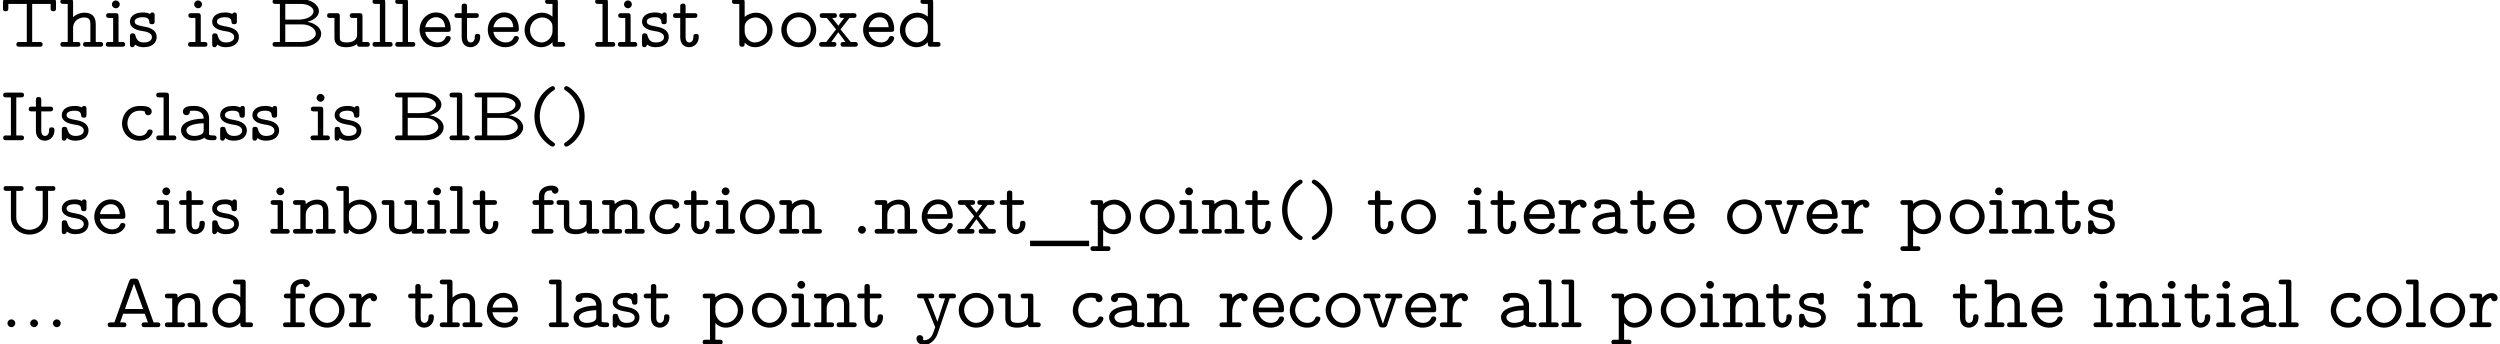 <?xml version='1.0' encoding='UTF-8'?>
<!-- This file was generated by dvisvgm 3.2.2 -->
<svg version='1.1' xmlns='http://www.w3.org/2000/svg' xmlns:xlink='http://www.w3.org/1999/xlink' width='319.747pt' height='44.058pt' viewBox='0 -53.799 319.747 44.058'>
<defs>
<path id='g0-40' d='M3.477 .538C3.477 .389 3.407 .349 3.228 .229C1.993-.608 1.534-1.933 1.534-3.049C1.534-4.045 1.913-5.43 3.248-6.336C3.407-6.446 3.477-6.486 3.477-6.635C3.477-6.715 3.427-6.914 3.168-6.914C2.879-6.914 .847-5.599 .847-3.049C.847-1.863 1.305-.966 1.654-.468C2.182 .259 2.929 .817 3.168 .817C3.427 .817 3.477 .618 3.477 .538Z'/>
<path id='g0-41' d='M3.208-3.049C3.208-4.234 2.75-5.131 2.401-5.629C1.873-6.356 1.126-6.914 .887-6.914C.638-6.914 .578-6.715 .578-6.635C.578-6.486 .687-6.416 .737-6.386C2.371-5.3 2.521-3.696 2.521-3.049C2.521-2.052 2.152-.667 .807 .239C.658 .339 .578 .389 .578 .538C.578 .618 .638 .817 .887 .817C1.176 .817 3.208-.498 3.208-3.049Z'/>
<path id='g0-46' d='M1.953-.498C1.953-.777 1.733-.996 1.455-.996S.956-.777 .956-.498S1.176 0 1.455 0S1.953-.219 1.953-.498Z'/>
<path id='g0-65' d='M7.133-.299C7.133-.608 6.894-.608 6.735-.608H6.276L4.394-5.868C4.274-6.207 4.075-6.207 3.866-6.207H3.676C3.487-6.207 3.268-6.207 3.148-5.878L1.265-.608H.807C.658-.608 .408-.608 .408-.309C.408 0 .648 0 .807 0H2.391C2.54 0 2.8 0 2.8-.299C2.8-.608 2.54-.608 2.391-.608H1.993L2.391-1.714H5.151L5.549-.608H5.151C5.001-.608 4.742-.608 4.742-.309C4.742 0 5.001 0 5.151 0H6.735C6.884 0 7.133 0 7.133-.299ZM4.932-2.321H2.61L3.766-5.569L4.932-2.321Z'/>
<path id='g0-66' d='M6.675-1.664C6.675-2.341 6.037-2.989 4.902-3.188C5.589-3.357 6.386-3.816 6.386-4.543C6.386-5.35 5.4-6.087 4.075-6.087H.857C.697-6.087 .458-6.087 .458-5.778C.458-5.479 .707-5.479 .857-5.479H1.395V-.608H.857C.697-.608 .458-.608 .458-.299C.458 0 .707 0 .857 0H4.354C5.709 0 6.675-.807 6.675-1.664ZM5.699-4.533C5.699-3.975 4.912-3.467 3.736-3.467H2.082V-5.479H4.055C5.011-5.479 5.699-5.031 5.699-4.533ZM5.988-1.684C5.988-1.066 5.101-.608 4.075-.608H2.082V-2.859H4.234C5.22-2.859 5.988-2.301 5.988-1.684Z'/>
<path id='g0-73' d='M3.068-.299C3.068-.608 2.829-.608 2.67-.608H2.082V-5.479H2.67C2.819-5.479 3.068-5.479 3.068-5.778C3.068-6.087 2.829-6.087 2.67-6.087H.807C.648-6.087 .408-6.087 .408-5.778C.408-5.479 .658-5.479 .807-5.479H1.395V-.608H.807C.648-.608 .408-.608 .408-.299C.408 0 .658 0 .807 0H2.67C2.819 0 3.068 0 3.068-.299Z'/>
<path id='g0-84' d='M7.163-4.951V-5.679C7.163-5.988 7.103-6.087 6.765-6.087H.787C.458-6.087 .379-6.007 .379-5.679V-4.951C.379-4.762 .379-4.543 .717-4.543C1.066-4.543 1.066-4.752 1.066-4.951V-5.479H3.427V-.608H2.501C2.361-.608 2.092-.608 2.092-.309C2.092 0 2.351 0 2.501 0H5.041C5.181 0 5.45 0 5.45-.299C5.45-.608 5.191-.608 5.041-.608H4.115V-5.479H6.476V-4.951C6.476-4.762 6.476-4.543 6.814-4.543C7.163-4.543 7.163-4.752 7.163-4.951Z'/>
<path id='g0-85' d='M7.083-5.778C7.083-6.087 6.844-6.087 6.685-6.087H4.922C4.762-6.087 4.523-6.087 4.523-5.778C4.523-5.479 4.772-5.479 4.922-5.479H5.46V-2.112C5.46-.976 4.493-.498 3.776-.498C3.019-.498 2.082-.996 2.082-2.112V-5.479H2.62C2.77-5.479 3.019-5.479 3.019-5.778C3.019-6.087 2.78-6.087 2.62-6.087H.857C.697-6.087 .458-6.087 .458-5.778C.458-5.479 .707-5.479 .857-5.479H1.395V-2.052C1.395-.797 2.501 .11 3.766 .11C5.071 .11 6.147-.817 6.147-2.052V-5.479H6.685C6.834-5.479 7.083-5.479 7.083-5.778Z'/>
<path id='g0-95' d='M7.552 1.594V.897H0V1.594H7.552Z'/>
<path id='g0-97' d='M4.971-.309C4.971-.608 4.722-.608 4.573-.608C4.194-.608 4.105-.648 4.015-.687V-2.839C4.015-3.567 3.467-4.384 2.092-4.384C1.674-4.384 .677-4.384 .677-3.656C.677-3.357 .887-3.198 1.126-3.198C1.295-3.198 1.554-3.298 1.564-3.656C1.564-3.736 1.574-3.746 1.733-3.766C1.853-3.776 1.983-3.776 2.102-3.776C2.829-3.776 3.328-3.467 3.328-2.76C1.534-2.73 .428-2.182 .428-1.275C.428-.578 1.056 .06 2.022 .06C2.68 .06 3.178-.139 3.437-.319C3.636-.03 4.055 0 4.483 0C4.752 0 4.971 0 4.971-.309ZM3.328-1.335C3.328-1.116 3.328-.887 2.939-.707C2.59-.548 2.172-.548 2.102-.548C1.504-.548 1.116-.897 1.116-1.275C1.116-1.714 1.763-2.122 3.328-2.172V-1.335Z'/>
<path id='g0-98' d='M5.36-2.152C5.36-3.347 4.423-4.354 3.238-4.354C2.77-4.354 2.242-4.204 1.793-3.816V-5.679C1.793-5.988 1.733-6.087 1.395-6.087H.568C.408-6.087 .169-6.087 .169-5.778C.169-5.479 .418-5.479 .568-5.479H1.106V-.408C1.106-.209 1.106 0 1.455 0C1.793 0 1.793-.179 1.793-.528C2.042-.259 2.481 .06 3.128 .06C4.314 .06 5.36-.897 5.36-2.152ZM4.672-2.152C4.672-1.225 3.915-.548 3.088-.548C2.252-.548 1.793-1.395 1.793-1.943V-2.61C1.793-3.238 2.481-3.746 3.178-3.746C4.045-3.746 4.672-2.989 4.672-2.152Z'/>
<path id='g0-99' d='M4.354-1.086C4.354-1.365 4.065-1.365 4.005-1.365C3.846-1.365 3.746-1.345 3.676-1.146C3.616-1.016 3.427-.548 2.69-.548C1.843-.548 1.126-1.245 1.126-2.152C1.126-2.63 1.405-3.776 2.75-3.776C2.959-3.776 3.088-3.776 3.347-3.686C3.357-3.337 3.547-3.198 3.786-3.198S4.234-3.367 4.234-3.656C4.234-4.384 3.198-4.384 2.75-4.384C1.036-4.384 .438-3.029 .438-2.152C.438-.956 1.375 .06 2.63 .06C4.015 .06 4.354-.917 4.354-1.086Z'/>
<path id='g0-100' d='M5.629-.299C5.629-.608 5.39-.608 5.23-.608H4.692V-5.679C4.692-5.988 4.633-6.087 4.294-6.087H3.467C3.318-6.087 3.068-6.087 3.068-5.788C3.068-5.479 3.308-5.479 3.467-5.479H4.005V-3.846C3.597-4.204 3.118-4.354 2.67-4.354C1.445-4.354 .438-3.377 .438-2.142C.438-.917 1.405 .06 2.56 .06C3.268 .06 3.756-.309 4.005-.578V-.408C4.005-.1 4.065 0 4.403 0H5.23C5.38 0 5.629 0 5.629-.299ZM4.005-1.963C4.005-1.365 3.457-.548 2.61-.548C1.783-.548 1.126-1.275 1.126-2.142C1.126-3.049 1.863-3.746 2.72-3.746C3.417-3.746 4.005-3.208 4.005-2.62V-1.963Z'/>
<path id='g0-101' d='M4.354-1.086C4.354-1.365 4.065-1.365 4.005-1.365C3.846-1.365 3.746-1.345 3.676-1.146C3.477-.667 2.999-.548 2.68-.548C1.933-.548 1.225-1.086 1.086-1.903H3.955C4.164-1.903 4.354-1.903 4.354-2.271C4.354-3.457 3.696-4.384 2.471-4.384C1.295-4.384 .379-3.367 .379-2.172C.379-.936 1.365 .06 2.62 .06C3.885 .06 4.354-.827 4.354-1.086ZM3.646-2.501H1.096C1.235-3.248 1.813-3.776 2.471-3.776C2.969-3.776 3.567-3.527 3.646-2.501Z'/>
<path id='g0-102' d='M3.606-5.549C3.606-6.147 2.809-6.147 2.66-6.147C1.863-6.147 1.106-5.689 1.106-4.822V-4.294H.687C.528-4.294 .279-4.294 .279-3.985C.279-3.686 .528-3.686 .677-3.686H1.106V-.608H.568C.408-.608 .169-.608 .169-.299C.169 0 .418 0 .568 0H2.57C2.72 0 2.969 0 2.969-.299C2.969-.608 2.73-.608 2.57-.608H1.793V-3.686H2.6C2.75-3.686 2.999-3.686 2.999-3.985C2.999-4.294 2.76-4.294 2.6-4.294H1.793V-4.762C1.793-5.539 2.451-5.539 2.74-5.539C2.74-5.499 2.829-5.111 3.178-5.111C3.377-5.111 3.606-5.27 3.606-5.549Z'/>
<path id='g0-104' d='M5.629-.299C5.629-.608 5.39-.608 5.23-.608H4.692V-2.899C4.692-3.975 4.075-4.354 3.258-4.354C2.68-4.354 2.182-4.144 1.793-3.786V-5.679C1.793-5.988 1.733-6.087 1.395-6.087H.568C.408-6.087 .169-6.087 .169-5.778C.169-5.479 .418-5.479 .568-5.479H1.106V-.608H.568C.408-.608 .169-.608 .169-.299C.169 0 .418 0 .568 0H2.331C2.481 0 2.73 0 2.73-.299C2.73-.608 2.491-.608 2.331-.608H1.793V-2.361C1.793-3.407 2.65-3.746 3.198-3.746C3.895-3.746 4.005-3.397 4.005-2.839V-.608H3.467C3.318-.608 3.068-.608 3.068-.309C3.068 0 3.308 0 3.467 0H5.23C5.38 0 5.629 0 5.629-.299Z'/>
<path id='g0-105' d='M2.64-.299C2.64-.608 2.391-.608 2.232-.608H1.793V-3.885C1.793-4.194 1.733-4.294 1.395-4.294H.618C.468-4.294 .209-4.294 .209-3.995C.209-3.686 .468-3.686 .618-3.686H1.106V-.608H.568C.408-.608 .169-.608 .169-.299C.169 0 .418 0 .568 0H2.242C2.391 0 2.64 0 2.64-.299ZM1.953-5.42C1.953-5.689 1.724-5.918 1.455-5.918C1.146-5.918 .946-5.669 .946-5.42C.946-5.151 1.176-4.922 1.445-4.922C1.753-4.922 1.953-5.171 1.953-5.42Z'/>
<path id='g0-108' d='M2.73-.299C2.73-.608 2.491-.608 2.331-.608H1.793V-5.679C1.793-5.988 1.733-6.087 1.395-6.087H.568C.408-6.087 .169-6.087 .169-5.778C.169-5.479 .418-5.479 .568-5.479H1.106V-.608H.568C.408-.608 .169-.608 .169-.299C.169 0 .418 0 .568 0H2.331C2.481 0 2.73 0 2.73-.299Z'/>
<path id='g0-110' d='M5.629-.299C5.629-.608 5.39-.608 5.23-.608H4.692V-2.899C4.692-3.975 4.075-4.354 3.258-4.354C2.68-4.354 2.182-4.144 1.793-3.786C1.793-4.154 1.793-4.294 1.395-4.294H.568C.408-4.294 .169-4.294 .169-3.985C.169-3.686 .418-3.686 .568-3.686H1.106V-.608H.568C.408-.608 .169-.608 .169-.299C.169 0 .418 0 .568 0H2.331C2.481 0 2.73 0 2.73-.299C2.73-.608 2.491-.608 2.331-.608H1.793V-2.361C1.793-3.407 2.65-3.746 3.198-3.746C3.895-3.746 4.005-3.397 4.005-2.839V-.608H3.467C3.318-.608 3.068-.608 3.068-.309C3.068 0 3.308 0 3.467 0H5.23C5.38 0 5.629 0 5.629-.299Z'/>
<path id='g0-111' d='M4.842-2.152C4.842-3.367 3.856-4.384 2.61-4.384S.379-3.367 .379-2.152C.379-.917 1.385 .06 2.61 .06S4.842-.917 4.842-2.152ZM4.154-2.222C4.154-1.315 3.467-.548 2.61-.548C1.743-.548 1.066-1.315 1.066-2.222C1.066-3.118 1.783-3.776 2.61-3.776S4.154-3.118 4.154-2.222Z'/>
<path id='g0-112' d='M5.36-2.152C5.36-3.347 4.423-4.354 3.238-4.354C2.77-4.354 2.242-4.204 1.793-3.816C1.793-4.144 1.793-4.294 1.395-4.294H.568C.408-4.294 .169-4.294 .169-3.985C.169-3.686 .418-3.686 .568-3.686H1.106V1.604H.568C.408 1.604 .169 1.604 .169 1.913C.169 2.212 .418 2.212 .568 2.212H2.331C2.481 2.212 2.73 2.212 2.73 1.913C2.73 1.604 2.491 1.604 2.331 1.604H1.793V-.528C2.042-.259 2.481 .06 3.128 .06C4.314 .06 5.36-.897 5.36-2.152ZM4.672-2.152C4.672-1.225 3.915-.548 3.088-.548C2.252-.548 1.793-1.395 1.793-1.943V-2.61C1.793-3.238 2.481-3.746 3.178-3.746C4.045-3.746 4.672-2.989 4.672-2.152Z'/>
<path id='g0-114' d='M3.766-3.736C3.766-4.015 3.517-4.354 3.019-4.354C2.501-4.354 2.092-4.095 1.793-3.746C1.793-4.164 1.793-4.294 1.395-4.294H.568C.408-4.294 .169-4.294 .169-3.985C.169-3.686 .418-3.686 .568-3.686H1.106V-.608H.568C.408-.608 .169-.608 .169-.299C.169 0 .418 0 .568 0H2.57C2.72 0 2.969 0 2.969-.299C2.969-.608 2.73-.608 2.57-.608H1.793V-1.873C1.793-2.75 2.162-3.646 2.929-3.736C2.949-3.377 3.218-3.308 3.347-3.308C3.567-3.308 3.766-3.467 3.766-3.736Z'/>
<path id='g0-115' d='M3.766-1.245C3.766-2.281 2.58-2.501 2.262-2.56C1.484-2.7 .956-2.8 .956-3.208C.956-3.517 1.265-3.776 2.002-3.776C2.75-3.776 2.8-3.397 2.819-3.198C2.829-3.059 2.849-2.879 3.158-2.879C3.507-2.879 3.507-3.088 3.507-3.288V-3.975C3.507-4.134 3.507-4.384 3.208-4.384C3.009-4.384 2.939-4.244 2.919-4.184C2.66-4.334 2.331-4.384 2.022-4.384C.588-4.384 .349-3.587 .349-3.208C.349-2.301 1.425-2.102 1.793-2.032C1.873-2.012 2.361-1.923 2.401-1.923C2.73-1.843 3.158-1.644 3.158-1.245C3.158-.548 2.232-.548 2.092-.548C1.345-.548 1.156-1.046 1.036-1.465C1.006-1.584 .966-1.714 .697-1.714C.349-1.714 .349-1.504 .349-1.305V-.349C.349-.189 .349 .06 .648 .06C.897 .06 .976-.199 .996-.279C1.315-.02 1.704 .06 2.082 .06C3.397 .06 3.766-.697 3.766-1.245Z'/>
<path id='g0-116' d='M3.477-1.245C3.477-1.435 3.477-1.644 3.128-1.644C2.79-1.644 2.79-1.435 2.79-1.255C2.79-.767 2.531-.548 2.281-.548C1.793-.548 1.793-1.066 1.793-1.285V-3.686H2.899C3.049-3.686 3.298-3.686 3.298-3.985C3.298-4.294 3.059-4.294 2.899-4.294H1.793V-5.111C1.793-5.3 1.793-5.519 1.455-5.519C1.106-5.519 1.106-5.31 1.106-5.111V-4.294H.598C.438-4.294 .189-4.294 .189-3.985C.189-3.686 .438-3.686 .588-3.686H1.106V-1.225C1.106-.209 1.773 .06 2.242 .06C2.909 .06 3.477-.478 3.477-1.245Z'/>
<path id='g0-117' d='M5.629-.299C5.629-.608 5.39-.608 5.23-.608H4.692V-3.885C4.692-4.194 4.633-4.294 4.294-4.294H3.467C3.318-4.294 3.068-4.294 3.068-3.995C3.068-3.686 3.308-3.686 3.467-3.686H4.005V-1.564C4.005-.628 3.039-.548 2.7-.548C1.793-.548 1.793-.897 1.793-1.205V-3.885C1.793-4.194 1.733-4.294 1.395-4.294H.568C.408-4.294 .169-4.294 .169-3.985C.169-3.686 .418-3.686 .568-3.686H1.106V-1.146C1.106-.03 2.092 .06 2.64 .06C3.318 .06 3.746-.149 4.005-.349C4.005 0 4.214 0 4.403 0H5.23C5.38 0 5.629 0 5.629-.299Z'/>
<path id='g0-118' d='M5.25-3.985C5.25-4.294 5.011-4.294 4.852-4.294H3.457C3.308-4.294 3.049-4.294 3.049-3.995C3.049-3.686 3.298-3.686 3.457-3.686H3.866L2.76-.418L1.644-3.686H2.052C2.202-3.686 2.461-3.686 2.461-3.985C2.461-4.294 2.212-4.294 2.052-4.294H.658C.498-4.294 .259-4.294 .259-3.985C.259-3.686 .508-3.686 .658-3.686H1.056L2.202-.309C2.321 .04 2.511 .04 2.76 .04C2.979 .04 3.198 .04 3.308-.299L4.453-3.686H4.852C5.001-3.686 5.25-3.686 5.25-3.985Z'/>
<path id='g0-120' d='M5.22-.299C5.22-.608 4.961-.608 4.812-.608H4.314L3.009-2.222L4.154-3.686H4.653C4.802-3.686 5.051-3.686 5.051-3.985C5.051-4.294 4.812-4.294 4.653-4.294H3.258C3.108-4.294 2.849-4.294 2.849-3.995C2.849-3.686 3.108-3.686 3.258-3.686H3.477L2.73-2.69L1.943-3.686H2.152C2.301-3.686 2.55-3.686 2.55-3.985C2.55-4.294 2.311-4.294 2.152-4.294H.757C.608-4.294 .349-4.294 .349-3.995C.349-3.686 .598-3.686 .757-3.686H1.255L2.441-2.222L1.186-.608H.687C.528-.608 .279-.608 .279-.299C.279 0 .538 0 .687 0H2.082C2.232 0 2.481 0 2.481-.299C2.481-.608 2.242-.608 2.082-.608H1.833L2.72-1.853L3.646-.608H3.417C3.268-.608 3.019-.608 3.019-.309C3.019 0 3.258 0 3.417 0H4.812C4.961 0 5.22 0 5.22-.299Z'/>
<path id='g0-121' d='M5.25-3.985C5.25-4.294 5.011-4.294 4.852-4.294H3.447C3.288-4.294 3.049-4.294 3.049-3.985C3.049-3.686 3.298-3.686 3.447-3.686H3.856L2.879-.687L2.65-1.315L1.704-3.686H2.082C2.232-3.686 2.481-3.686 2.481-3.985C2.481-4.294 2.242-4.294 2.082-4.294H.687C.538-4.294 .279-4.294 .279-3.995C.279-3.686 .538-3.686 .687-3.686H1.096L2.6 0C2.511 .229 2.511 .249 2.381 .618C2.311 .847 2.032 1.664 1.196 1.664C1.156 1.664 1.046 1.664 1.046 1.614C1.046 1.584 1.066 1.534 1.066 1.455C1.066 1.176 .867 1.016 .638 1.016C.369 1.016 .199 1.196 .199 1.455C.199 1.883 .598 2.271 1.176 2.271C2.092 2.271 2.7 1.445 2.909 .827L4.453-3.686H4.852C5.001-3.686 5.25-3.686 5.25-3.985Z'/>
</defs>
<g id='page1'>
<use x='0' y='-47.821' xlink:href='#g0-84'/>
<use x='7.555' y='-47.821' xlink:href='#g0-104'/>
<use x='13.366' y='-47.821' xlink:href='#g0-105'/>
<use x='16.272' y='-47.821' xlink:href='#g0-115'/>
<use x='23.885' y='-47.821' xlink:href='#g0-105'/>
<use x='26.791' y='-47.821' xlink:href='#g0-115'/>
<use x='34.404' y='-47.821' xlink:href='#g0-66'/>
<use x='41.668' y='-47.821' xlink:href='#g0-117'/>
<use x='47.48' y='-47.821' xlink:href='#g0-108'/>
<use x='50.385' y='-47.821' xlink:href='#g0-108'/>
<use x='53.291' y='-47.821' xlink:href='#g0-101'/>
<use x='57.94' y='-47.821' xlink:href='#g0-116'/>
<use x='62.008' y='-47.821' xlink:href='#g0-101'/>
<use x='66.658' y='-47.821' xlink:href='#g0-100'/>
<use x='75.956' y='-47.821' xlink:href='#g0-108'/>
<use x='78.862' y='-47.821' xlink:href='#g0-105'/>
<use x='81.767' y='-47.821' xlink:href='#g0-115'/>
<use x='85.894' y='-47.821' xlink:href='#g0-116'/>
<use x='93.449' y='-47.821' xlink:href='#g0-98'/>
<use x='99.55' y='-47.821' xlink:href='#g0-111'/>
<use x='104.49' y='-47.821' xlink:href='#g0-120'/>
<use x='110.011' y='-47.821' xlink:href='#g0-101'/>
<use x='114.661' y='-47.821' xlink:href='#g0-100'/>
<use x='0' y='-35.866' xlink:href='#g0-73'/>
<use x='3.487' y='-35.866' xlink:href='#g0-116'/>
<use x='7.555' y='-35.866' xlink:href='#g0-115'/>
<use x='15.168' y='-35.866' xlink:href='#g0-99'/>
<use x='19.817' y='-35.866' xlink:href='#g0-108'/>
<use x='22.723' y='-35.866' xlink:href='#g0-97'/>
<use x='27.808' y='-35.866' xlink:href='#g0-115'/>
<use x='31.934' y='-35.866' xlink:href='#g0-115'/>
<use x='39.547' y='-35.866' xlink:href='#g0-105'/>
<use x='42.453' y='-35.866' xlink:href='#g0-115'/>
<use x='50.066' y='-35.866' xlink:href='#g0-66'/>
<use x='57.331' y='-35.866' xlink:href='#g0-108'/>
<use x='60.237' y='-35.866' xlink:href='#g0-66'/>
<use x='67.502' y='-35.866' xlink:href='#g0-40'/>
<use x='71.57' y='-35.866' xlink:href='#g0-41'/>
<use x='0' y='-23.91' xlink:href='#g0-85'/>
<use x='7.555' y='-23.91' xlink:href='#g0-115'/>
<use x='11.681' y='-23.91' xlink:href='#g0-101'/>
<use x='19.817' y='-23.91' xlink:href='#g0-105'/>
<use x='22.723' y='-23.91' xlink:href='#g0-116'/>
<use x='26.791' y='-23.91' xlink:href='#g0-115'/>
<use x='34.404' y='-23.91' xlink:href='#g0-105'/>
<use x='37.31' y='-23.91' xlink:href='#g0-110'/>
<use x='42.83' y='-23.91' xlink:href='#g0-98'/>
<use x='48.642' y='-23.91' xlink:href='#g0-117'/>
<use x='54.453' y='-23.91' xlink:href='#g0-105'/>
<use x='57.359' y='-23.91' xlink:href='#g0-108'/>
<use x='60.264' y='-23.91' xlink:href='#g0-116'/>
<use x='67.819' y='-23.91' xlink:href='#g0-102'/>
<use x='71.016' y='-23.91' xlink:href='#g0-117'/>
<use x='76.827' y='-23.91' xlink:href='#g0-110'/>
<use x='82.638' y='-23.91' xlink:href='#g0-99'/>
<use x='87.287' y='-23.91' xlink:href='#g0-116'/>
<use x='91.355' y='-23.91' xlink:href='#g0-105'/>
<use x='94.261' y='-23.91' xlink:href='#g0-111'/>
<use x='99.492' y='-23.91' xlink:href='#g0-110'/>
<use x='108.79' y='-23.91' xlink:href='#g0-46'/>
<use x='111.695' y='-23.91' xlink:href='#g0-110'/>
<use x='117.507' y='-23.91' xlink:href='#g0-101'/>
<use x='122.156' y='-23.91' xlink:href='#g0-120'/>
<use x='127.677' y='-23.91' xlink:href='#g0-116'/>
<use x='131.745' y='-23.91' xlink:href='#g0-95'/>
<use x='139.3' y='-23.91' xlink:href='#g0-112'/>
<use x='145.402' y='-23.91' xlink:href='#g0-111'/>
<use x='150.632' y='-23.91' xlink:href='#g0-105'/>
<use x='153.538' y='-23.91' xlink:href='#g0-110'/>
<use x='159.058' y='-23.91' xlink:href='#g0-116'/>
<use x='163.127' y='-23.91' xlink:href='#g0-40'/>
<use x='167.195' y='-23.91' xlink:href='#g0-41'/>
<use x='174.75' y='-23.91' xlink:href='#g0-116'/>
<use x='178.818' y='-23.91' xlink:href='#g0-111'/>
<use x='187.535' y='-23.91' xlink:href='#g0-105'/>
<use x='190.441' y='-23.91' xlink:href='#g0-116'/>
<use x='194.509' y='-23.91' xlink:href='#g0-101'/>
<use x='199.158' y='-23.91' xlink:href='#g0-114'/>
<use x='203.226' y='-23.91' xlink:href='#g0-97'/>
<use x='208.311' y='-23.91' xlink:href='#g0-116'/>
<use x='212.379' y='-23.91' xlink:href='#g0-101'/>
<use x='220.515' y='-23.91' xlink:href='#g0-111'/>
<use x='225.455' y='-23.91' xlink:href='#g0-118'/>
<use x='230.686' y='-23.91' xlink:href='#g0-101'/>
<use x='235.335' y='-23.91' xlink:href='#g0-114'/>
<use x='242.89' y='-23.91' xlink:href='#g0-112'/>
<use x='248.992' y='-23.91' xlink:href='#g0-111'/>
<use x='254.222' y='-23.91' xlink:href='#g0-105'/>
<use x='257.128' y='-23.91' xlink:href='#g0-110'/>
<use x='262.649' y='-23.91' xlink:href='#g0-116'/>
<use x='266.717' y='-23.91' xlink:href='#g0-115'/>
<use x='0' y='-11.955' xlink:href='#g0-46'/>
<use x='2.906' y='-11.955' xlink:href='#g0-46'/>
<use x='5.812' y='-11.955' xlink:href='#g0-46'/>
<use x='13.367' y='-11.955' xlink:href='#g0-65'/>
<use x='20.921' y='-11.955' xlink:href='#g0-110'/>
<use x='26.732' y='-11.955' xlink:href='#g0-100'/>
<use x='36.031' y='-11.955' xlink:href='#g0-102'/>
<use x='39.227' y='-11.955' xlink:href='#g0-111'/>
<use x='44.457' y='-11.955' xlink:href='#g0-114'/>
<use x='52.012' y='-11.955' xlink:href='#g0-116'/>
<use x='56.08' y='-11.955' xlink:href='#g0-104'/>
<use x='61.892' y='-11.955' xlink:href='#g0-101'/>
<use x='70.028' y='-11.955' xlink:href='#g0-108'/>
<use x='72.933' y='-11.955' xlink:href='#g0-97'/>
<use x='78.018' y='-11.955' xlink:href='#g0-115'/>
<use x='82.145' y='-11.955' xlink:href='#g0-116'/>
<use x='89.7' y='-11.955' xlink:href='#g0-112'/>
<use x='95.801' y='-11.955' xlink:href='#g0-111'/>
<use x='101.032' y='-11.955' xlink:href='#g0-105'/>
<use x='103.938' y='-11.955' xlink:href='#g0-110'/>
<use x='109.458' y='-11.955' xlink:href='#g0-116'/>
<use x='117.013' y='-11.955' xlink:href='#g0-121'/>
<use x='122.244' y='-11.955' xlink:href='#g0-111'/>
<use x='127.474' y='-11.955' xlink:href='#g0-117'/>
<use x='136.772' y='-11.955' xlink:href='#g0-99'/>
<use x='141.422' y='-11.955' xlink:href='#g0-97'/>
<use x='146.507' y='-11.955' xlink:href='#g0-110'/>
<use x='155.805' y='-11.955' xlink:href='#g0-114'/>
<use x='159.873' y='-11.955' xlink:href='#g0-101'/>
<use x='164.522' y='-11.955' xlink:href='#g0-99'/>
<use x='169.171' y='-11.955' xlink:href='#g0-111'/>
<use x='174.111' y='-11.955' xlink:href='#g0-118'/>
<use x='179.342' y='-11.955' xlink:href='#g0-101'/>
<use x='183.991' y='-11.955' xlink:href='#g0-114'/>
<use x='191.546' y='-11.955' xlink:href='#g0-97'/>
<use x='196.631' y='-11.955' xlink:href='#g0-108'/>
<use x='199.537' y='-11.955' xlink:href='#g0-108'/>
<use x='205.929' y='-11.955' xlink:href='#g0-112'/>
<use x='212.031' y='-11.955' xlink:href='#g0-111'/>
<use x='217.262' y='-11.955' xlink:href='#g0-105'/>
<use x='220.167' y='-11.955' xlink:href='#g0-110'/>
<use x='225.688' y='-11.955' xlink:href='#g0-116'/>
<use x='229.756' y='-11.955' xlink:href='#g0-115'/>
<use x='237.369' y='-11.955' xlink:href='#g0-105'/>
<use x='240.275' y='-11.955' xlink:href='#g0-110'/>
<use x='249.573' y='-11.955' xlink:href='#g0-116'/>
<use x='253.641' y='-11.955' xlink:href='#g0-104'/>
<use x='259.452' y='-11.955' xlink:href='#g0-101'/>
<use x='267.589' y='-11.955' xlink:href='#g0-105'/>
<use x='270.494' y='-11.955' xlink:href='#g0-110'/>
<use x='276.305' y='-11.955' xlink:href='#g0-105'/>
<use x='279.211' y='-11.955' xlink:href='#g0-116'/>
<use x='283.279' y='-11.955' xlink:href='#g0-105'/>
<use x='286.185' y='-11.955' xlink:href='#g0-97'/>
<use x='291.27' y='-11.955' xlink:href='#g0-108'/>
<use x='297.663' y='-11.955' xlink:href='#g0-99'/>
<use x='302.312' y='-11.955' xlink:href='#g0-111'/>
<use x='307.542' y='-11.955' xlink:href='#g0-108'/>
<use x='310.448' y='-11.955' xlink:href='#g0-111'/>
<use x='315.679' y='-11.955' xlink:href='#g0-114'/>
</g>
</svg>